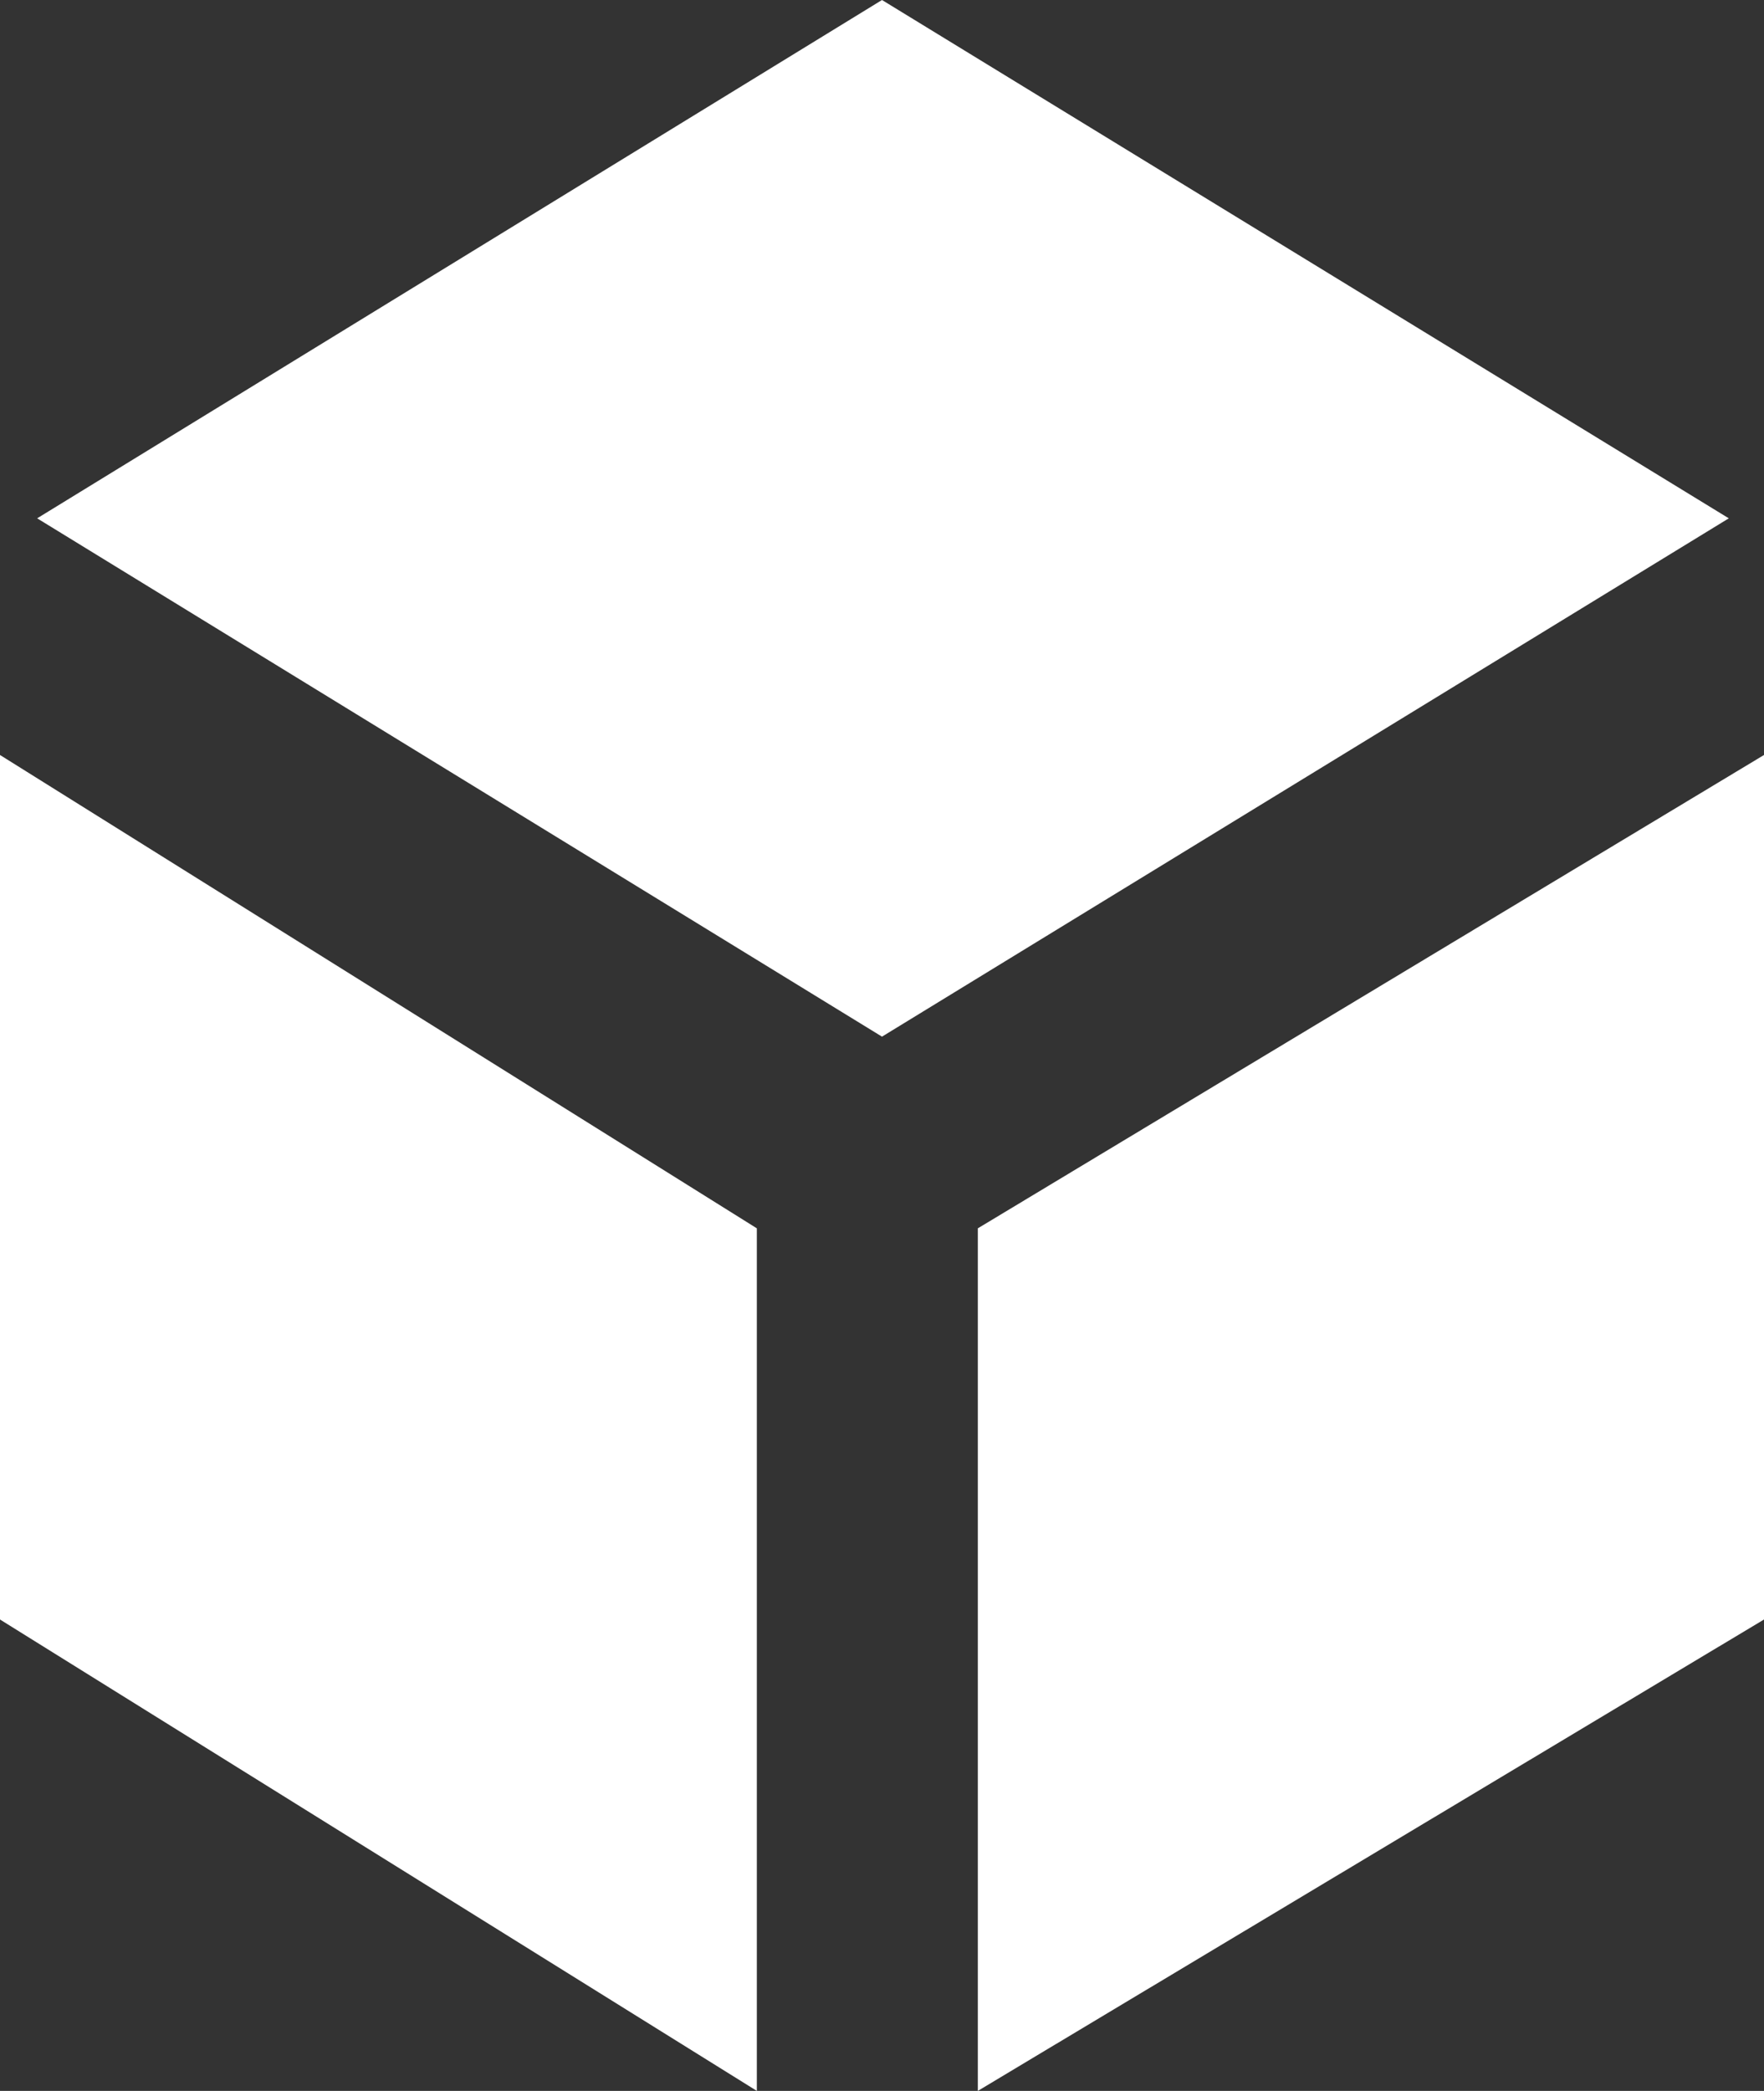 <svg class="hero__logo" x="0px" y="0px" viewBox="0 0 90.2 106.9">
    <rect x="0" y="0" width="90.2" height="106.9" fill="#333333" stroke="none"/>
    <polygon fill="#FFFFFF" points="88.4,26.5 45.1,53 1.9,26.5 45.1,0 "></polygon>
    <polygon fill="#FFFFFF" points="0,38.6 38.7,62.8 38.7,106.9 0,82.8 "></polygon>
    <polygon fill="#FFFFFF" points="50,106.9 50,62.8 90.2,38.6 90.2,82.8 "></polygon>
</svg>